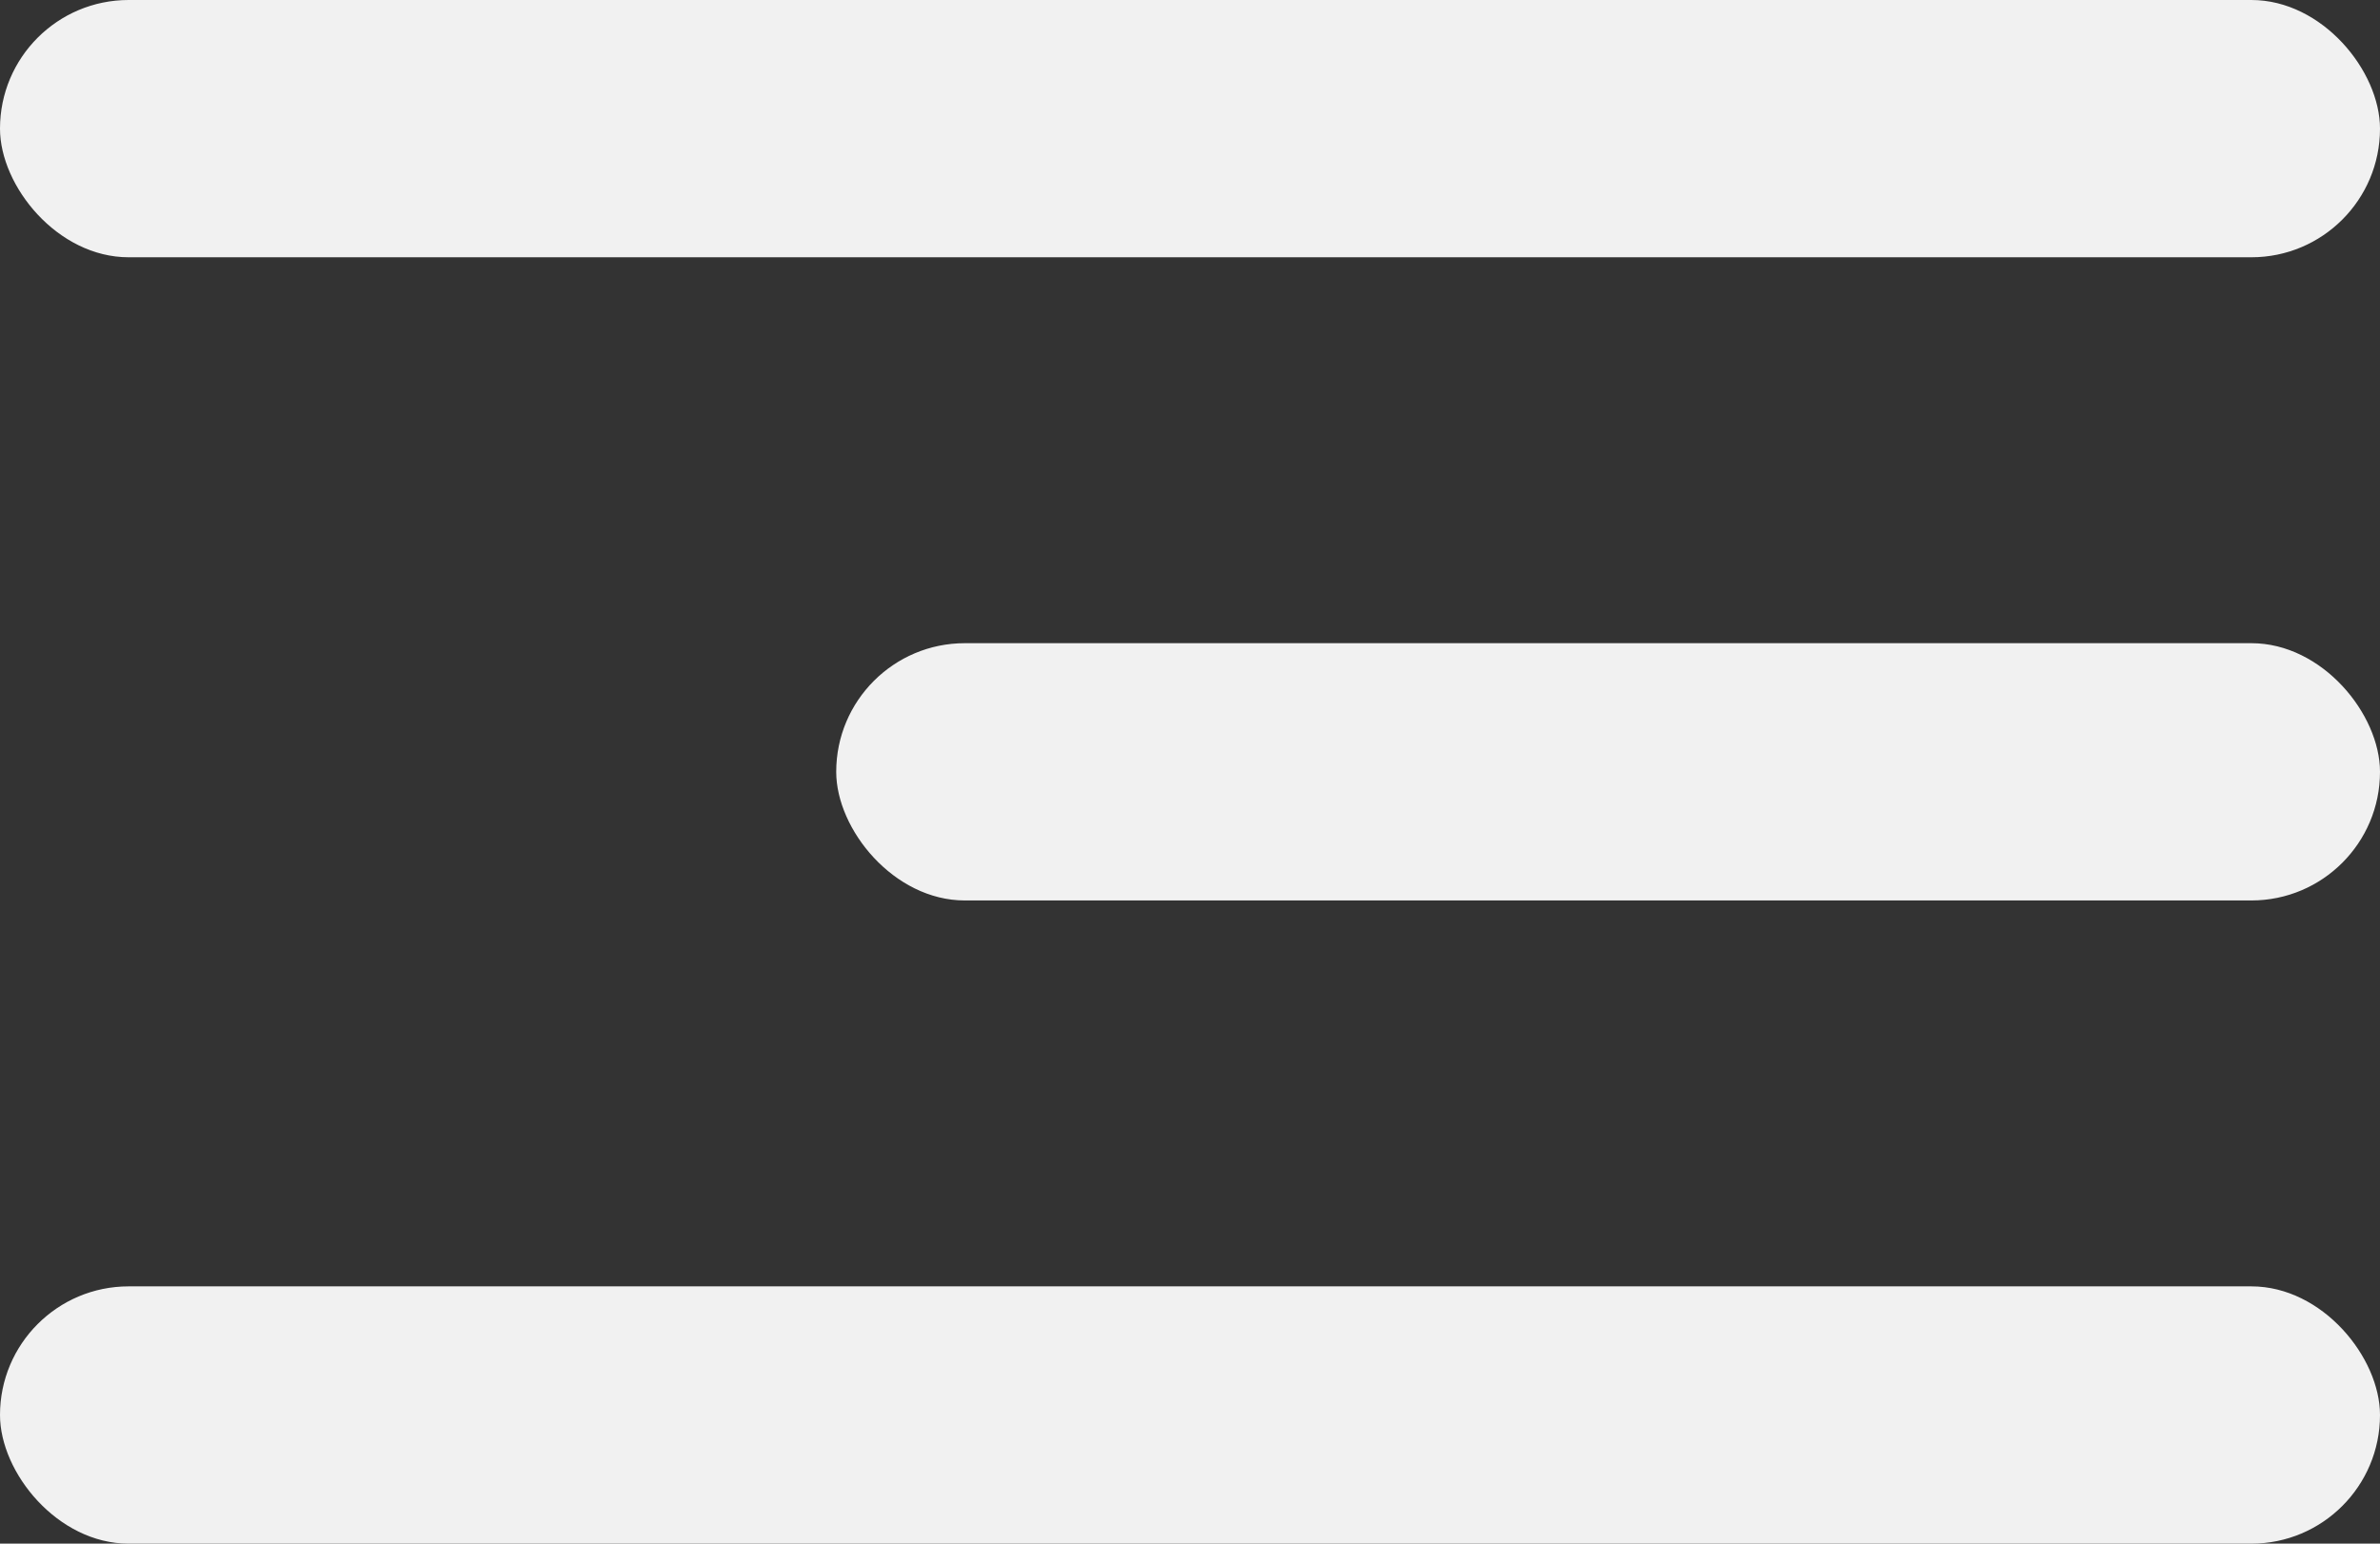 <svg width="37" height="24" viewBox="0 0 37 24" fill="none" xmlns="http://www.w3.org/2000/svg" xmlns:xlink="http://www.w3.org/1999/xlink">
	<rect x="0" y="0" width="37" height="24" fill="#333333" stroke="none"/>
	<desc>
			Created with Pixso.
	</desc>
	<defs/>
	<rect id="Прямоугольник 24" rx="2" width="37" height="4" fill="#F1F1F1" fill-opacity="1"/>
	<rect id="Прямоугольник 25" x="13" y="10" rx="2" width="24" height="4" fill="#F1F1F1" fill-opacity="1"/>
	<rect id="Прямоугольник 26" y="20" rx="2" width="37" height="4" fill="#F1F1F1" fill-opacity="1"/>
</svg>
